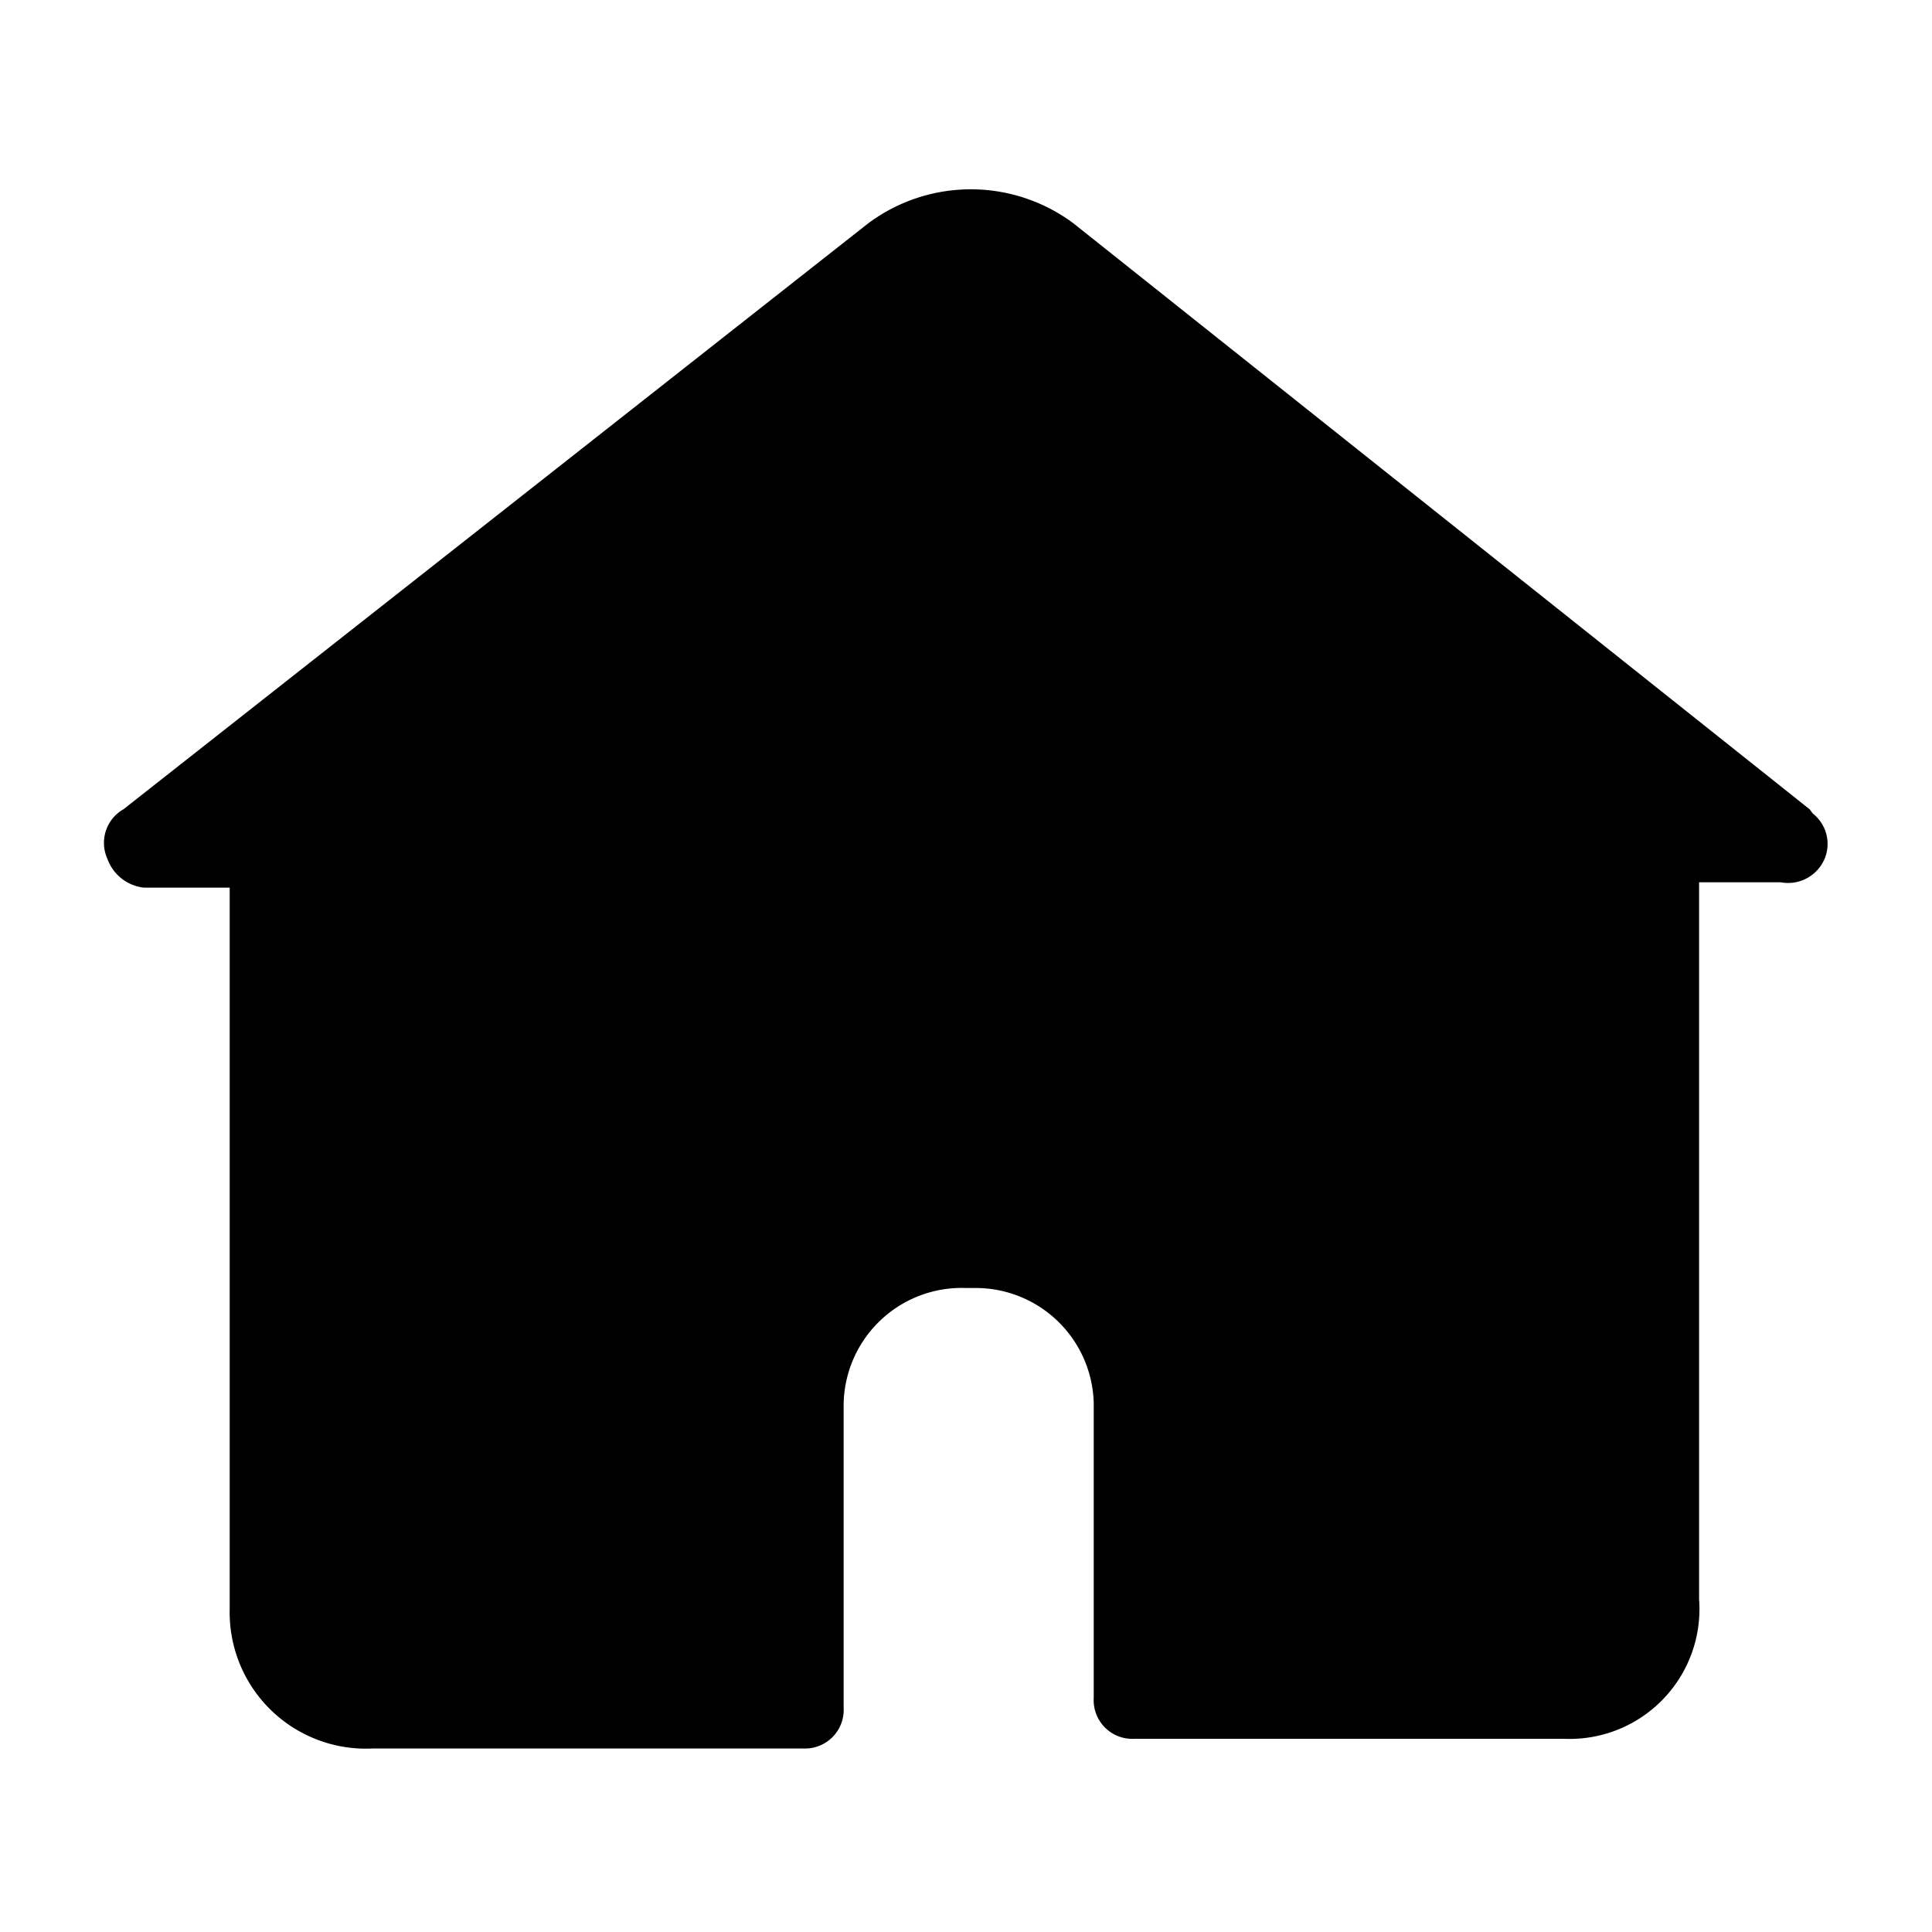 <?xml version="1.0" standalone="no"?><!DOCTYPE svg PUBLIC "-//W3C//DTD SVG 1.1//EN" "http://www.w3.org/Graphics/SVG/1.1/DTD/svg11.dtd"><svg t="1609318233428" class="icon" viewBox="0 0 1024 1024" version="1.1" xmlns="http://www.w3.org/2000/svg" p-id="21858" xmlns:xlink="http://www.w3.org/1999/xlink" width="200" height="200"><defs><style type="text/css"></style></defs><path d="M959.147 428.942L568.889 118.329a91.022 91.022 0 0 0-108.658 0L65.422 428.942A20.48 20.48 0 0 0 56.889 455.111a23.324 23.324 0 0 0 19.342 15.36h45.511v382.293a72.249 72.249 0 0 0 76.231 73.956h227.556a20.48 20.48 0 0 0 21.618-21.618v-159.289A62.578 62.578 0 0 1 512 682.667h4.551a62.578 62.578 0 0 1 63.147 60.871v156.444a20.48 20.48 0 0 0 21.618 21.618h227.556a68.836 68.836 0 0 0 71.68-73.956V467.627h43.236A21.049 21.049 0 0 0 967.111 455.111a20.48 20.48 0 0 0-6.258-23.893z" p-id="21859"></path></svg>